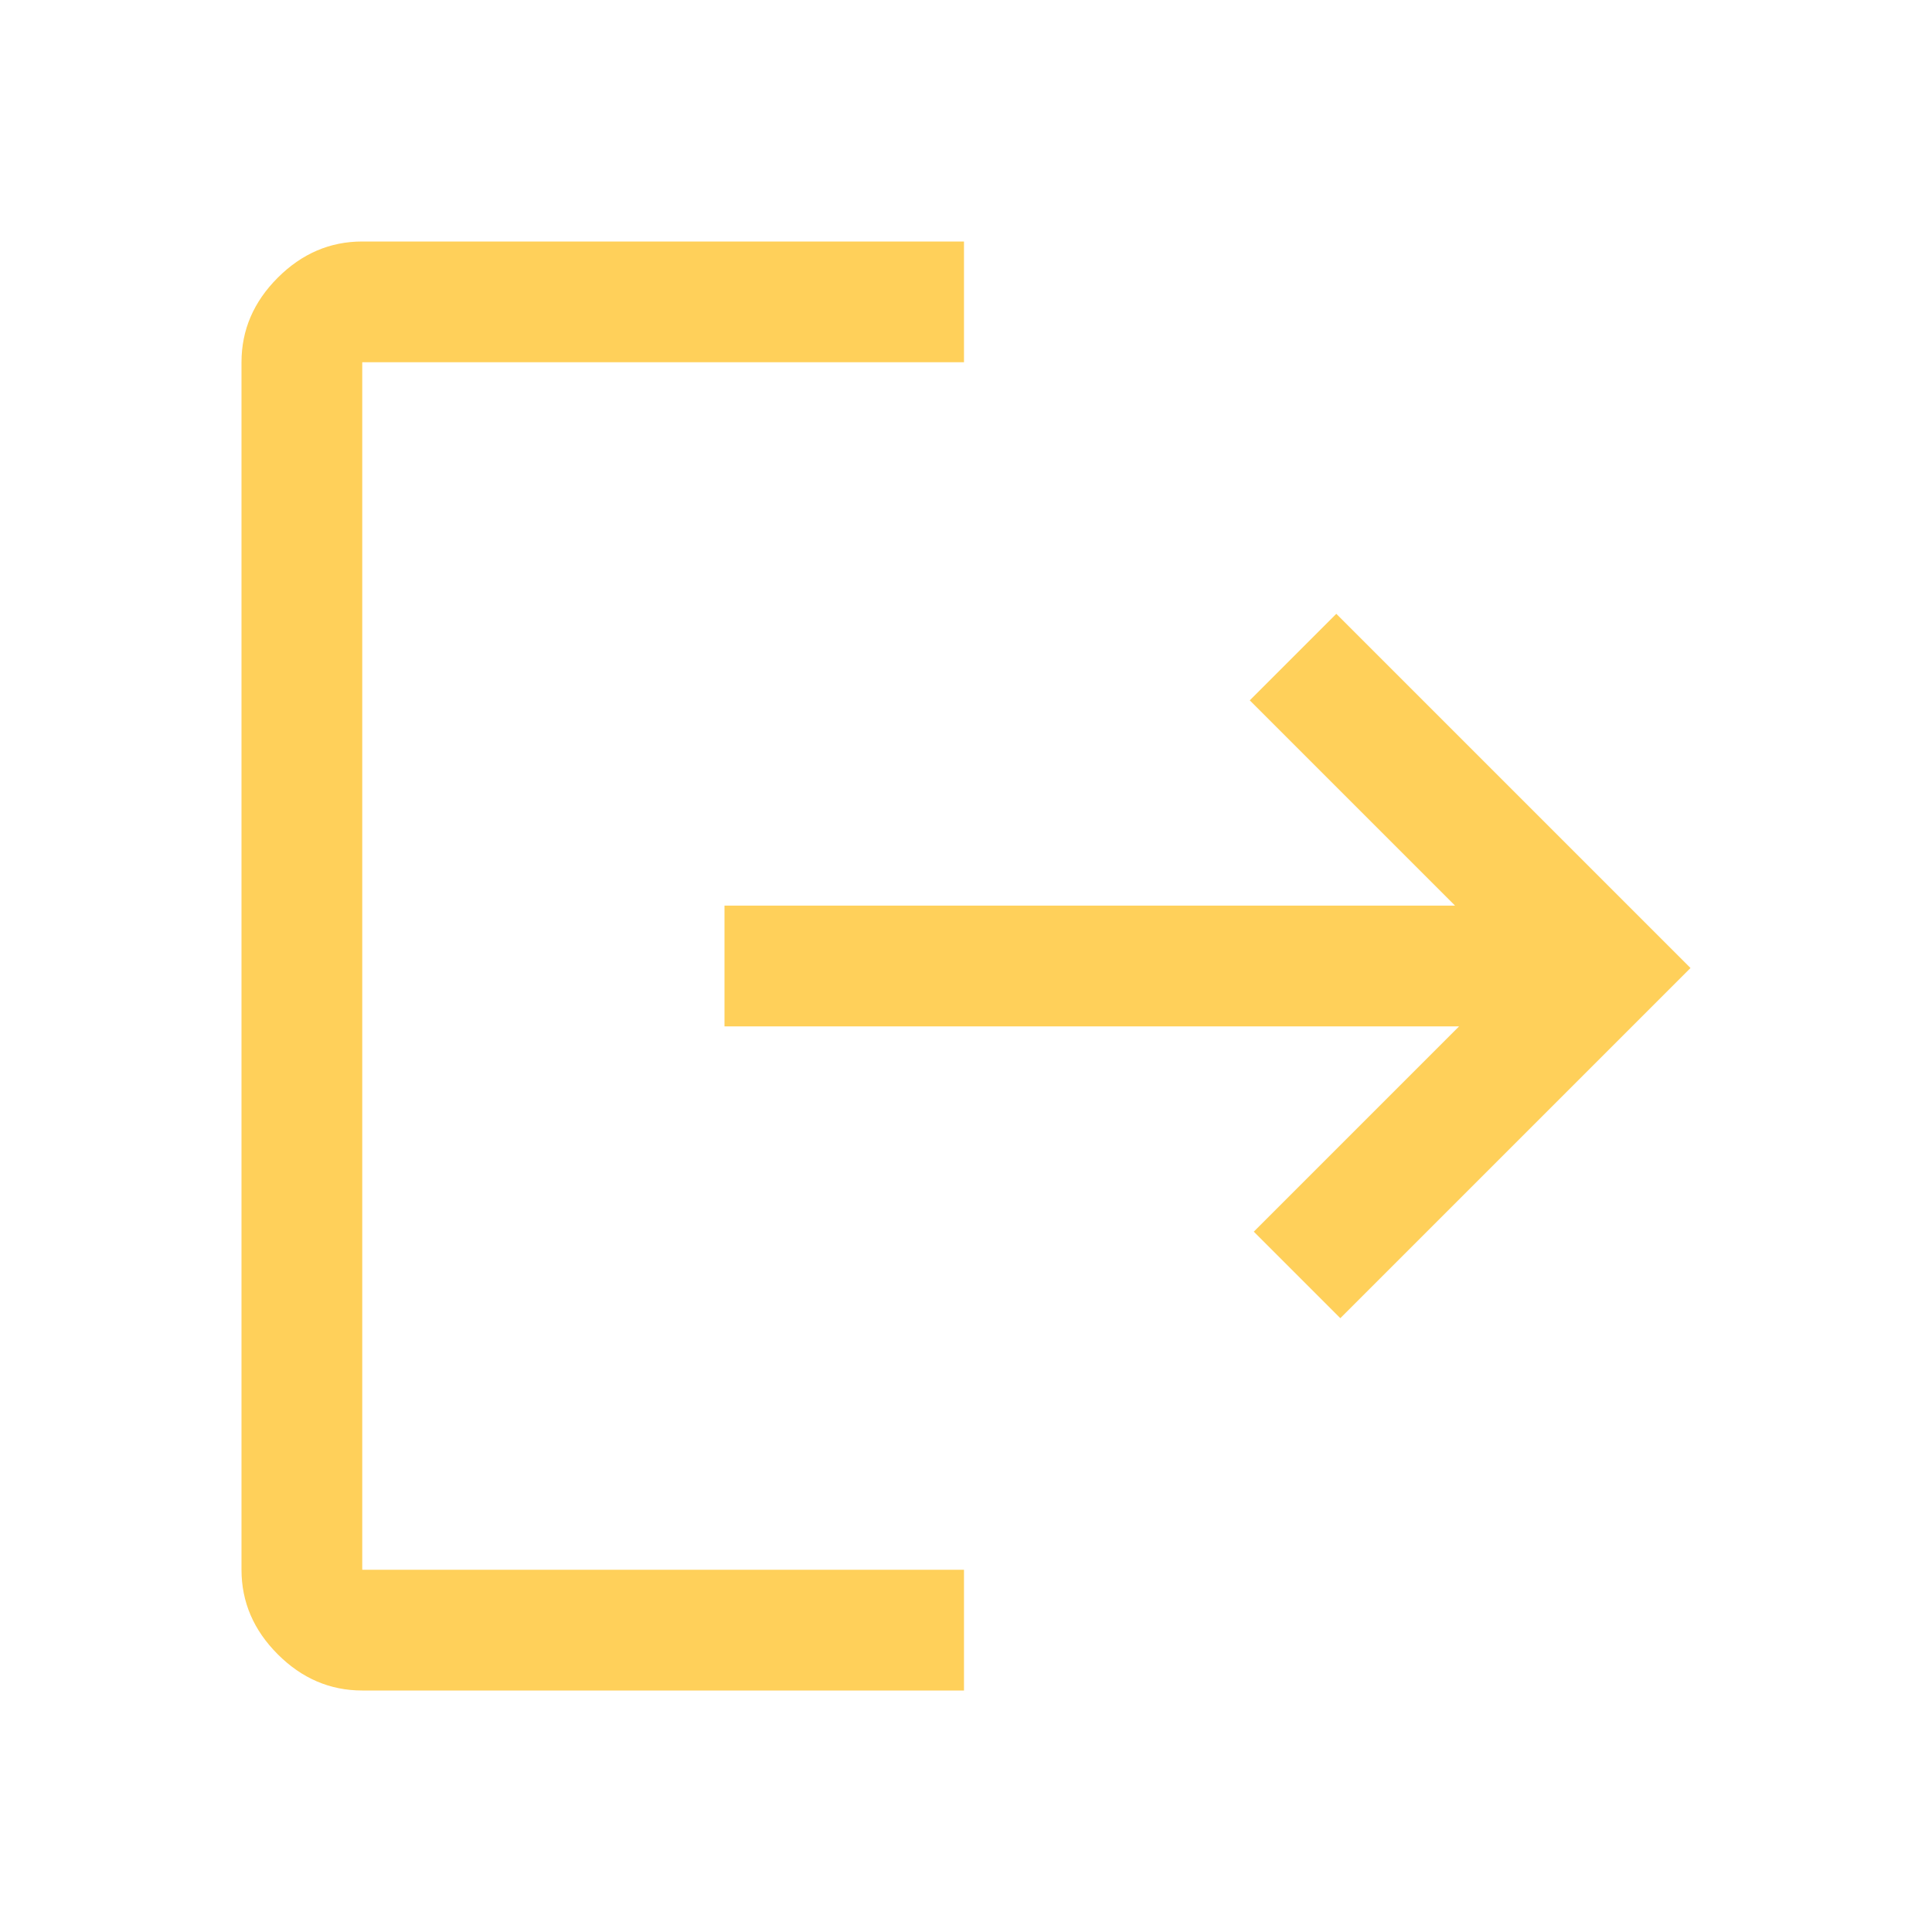 <svg xmlns="http://www.w3.org/2000/svg" height="48px" viewBox="0 -960 960 960" width="48px" fill="#ffd05a"><path d="M180-120q-24 0-42-18t-18-42v-600q0-24 18-42t42-18h299v60H180v600h299v60H180Zm486-185-43-43 102-102H360v-60h363L621-612l43-43 176 176-174 174Z"/></svg>
